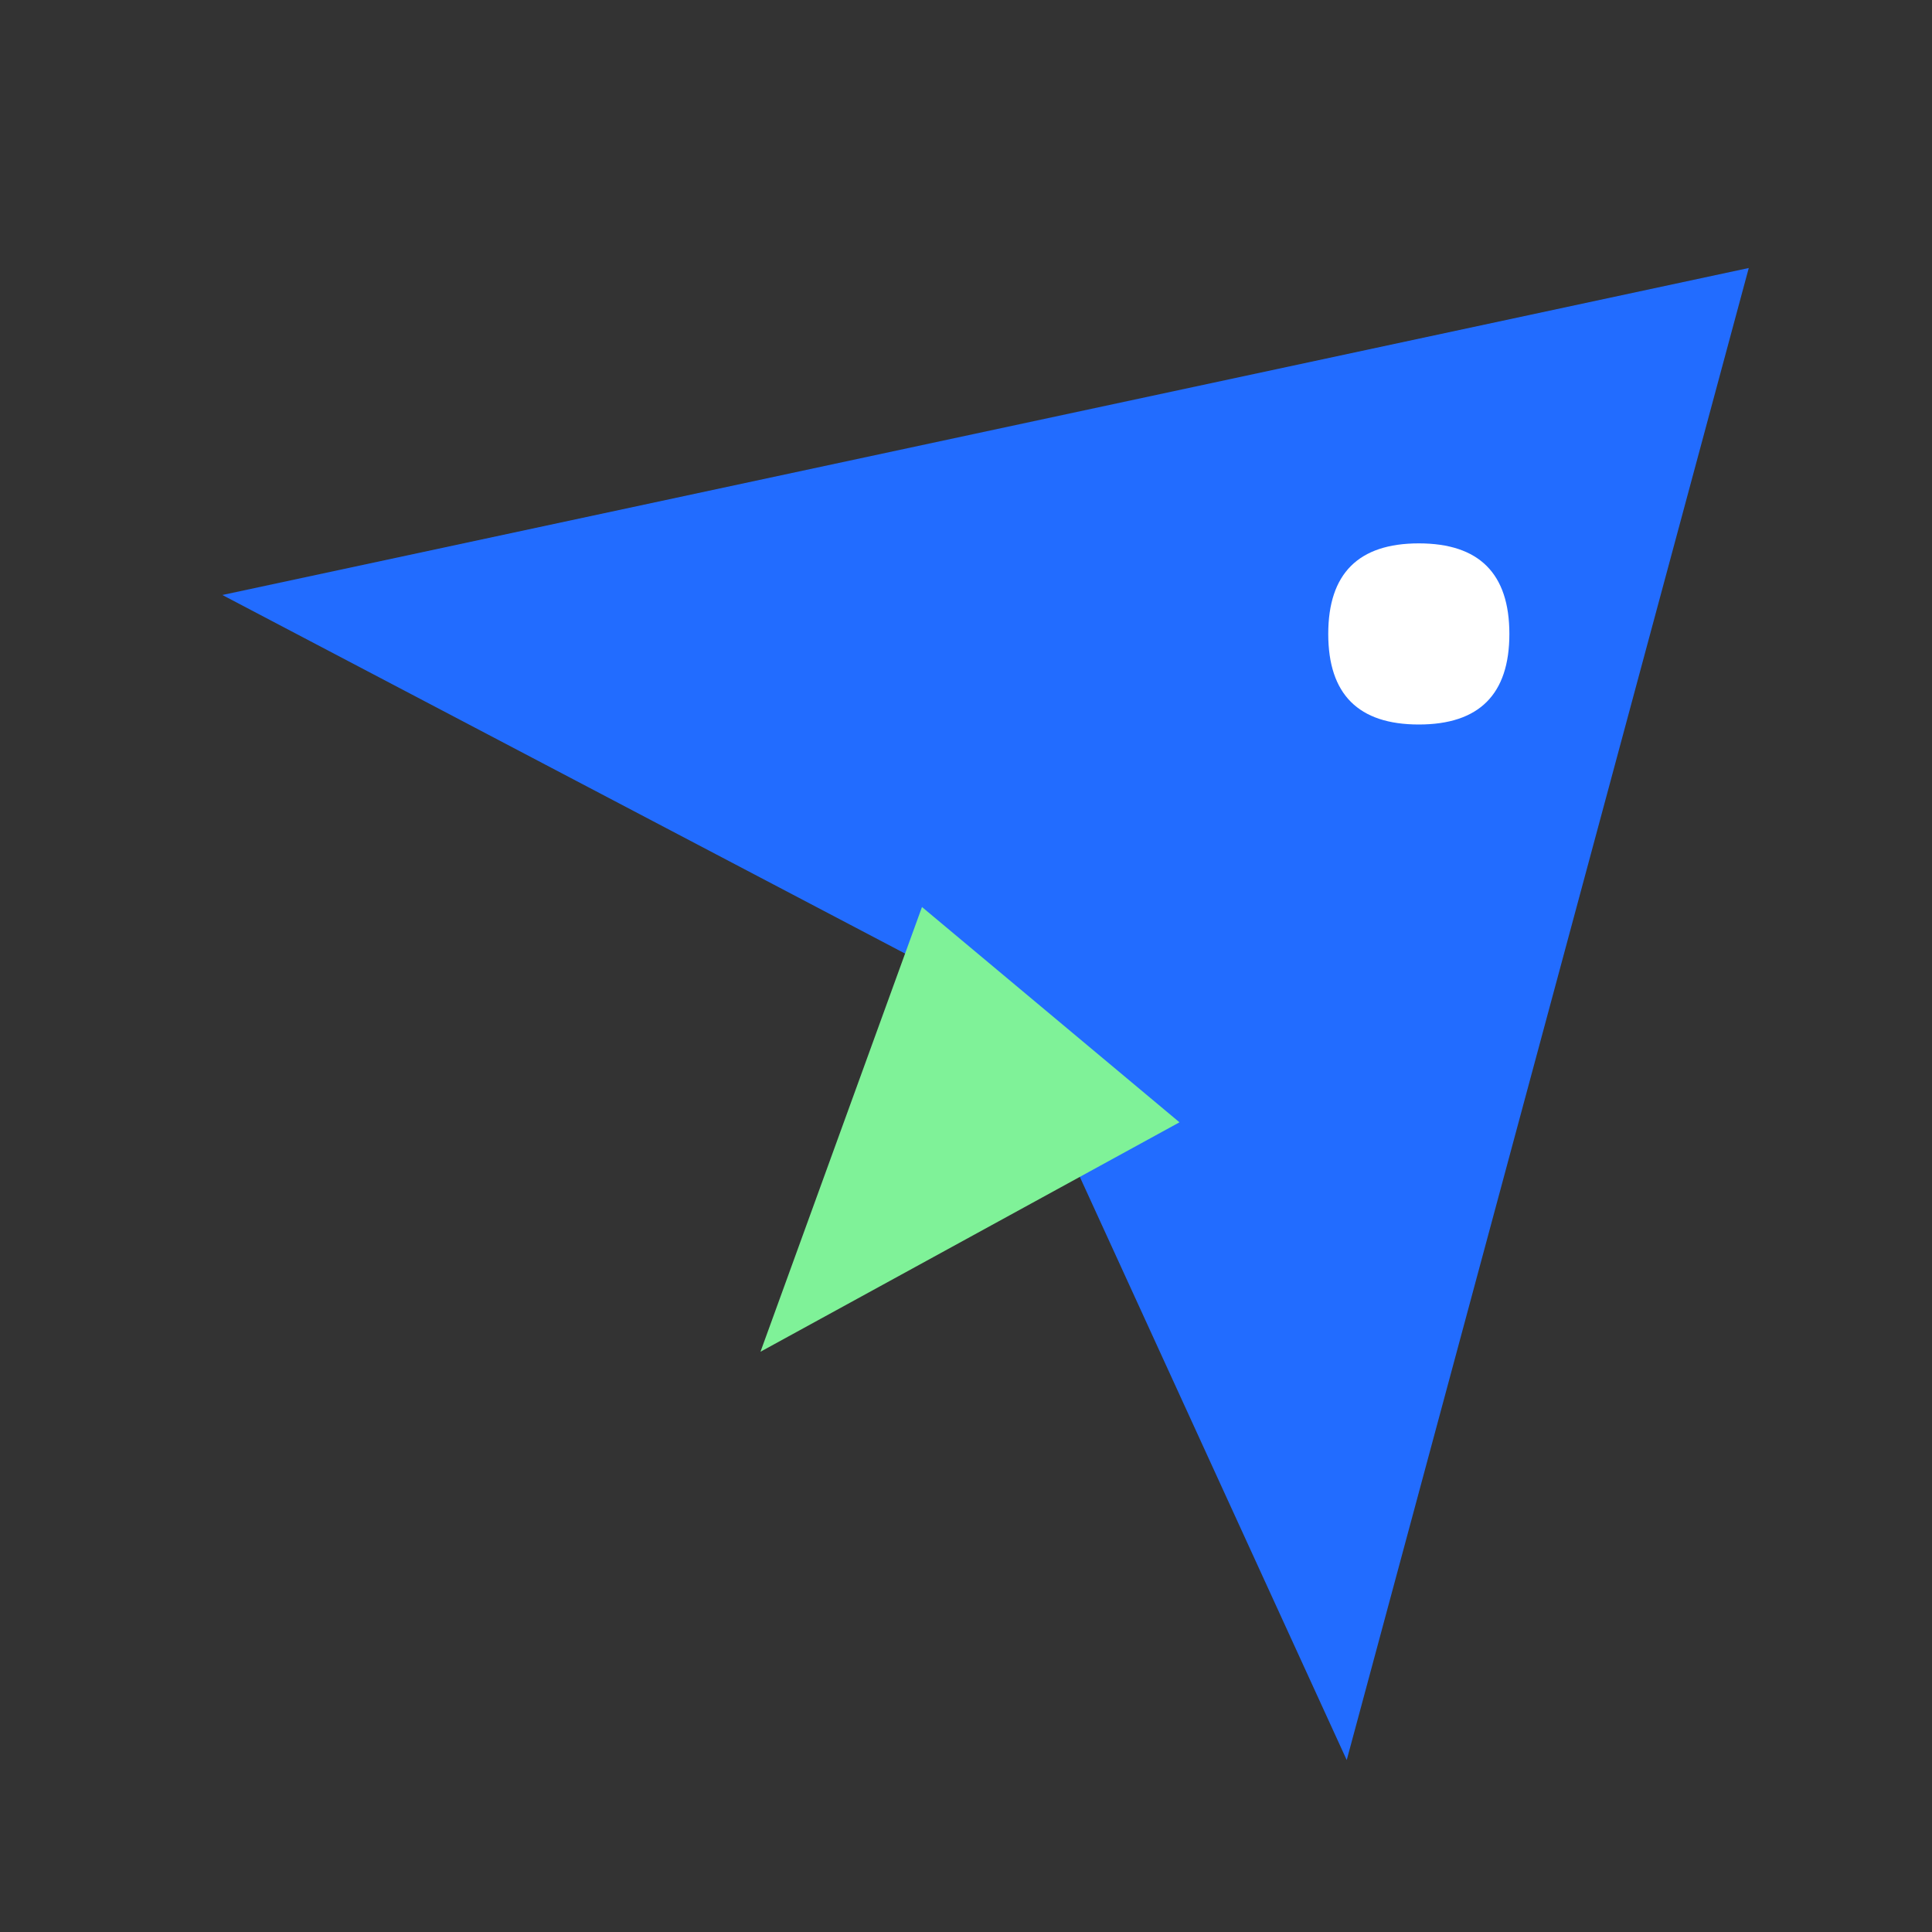 <svg t="1663146657016" class="icon" viewBox="0 0 1024 1024" version="1.1" xmlns="http://www.w3.org/2000/svg" p-id="926" width="32" height="32"><rect x="0" y="0" width="1024" height="1024" fill="#333333" stroke="none"/><path d="M926.88 142.048l-809.024 173.312 412.48 216.64 183.456 400.864z" fill="#226CFF" p-id="927"></path><path d="M488.672 480.736l-85.6 235.712 222.08-121.6z" fill="#7FF298" p-id="928"></path><path d="M704 288m48 0l0 0q48 0 48 48l0 0q0 48-48 48l0 0q-48 0-48-48l0 0q0-48 48-48Z" fill="#FFFFFF" p-id="929"></path></svg>